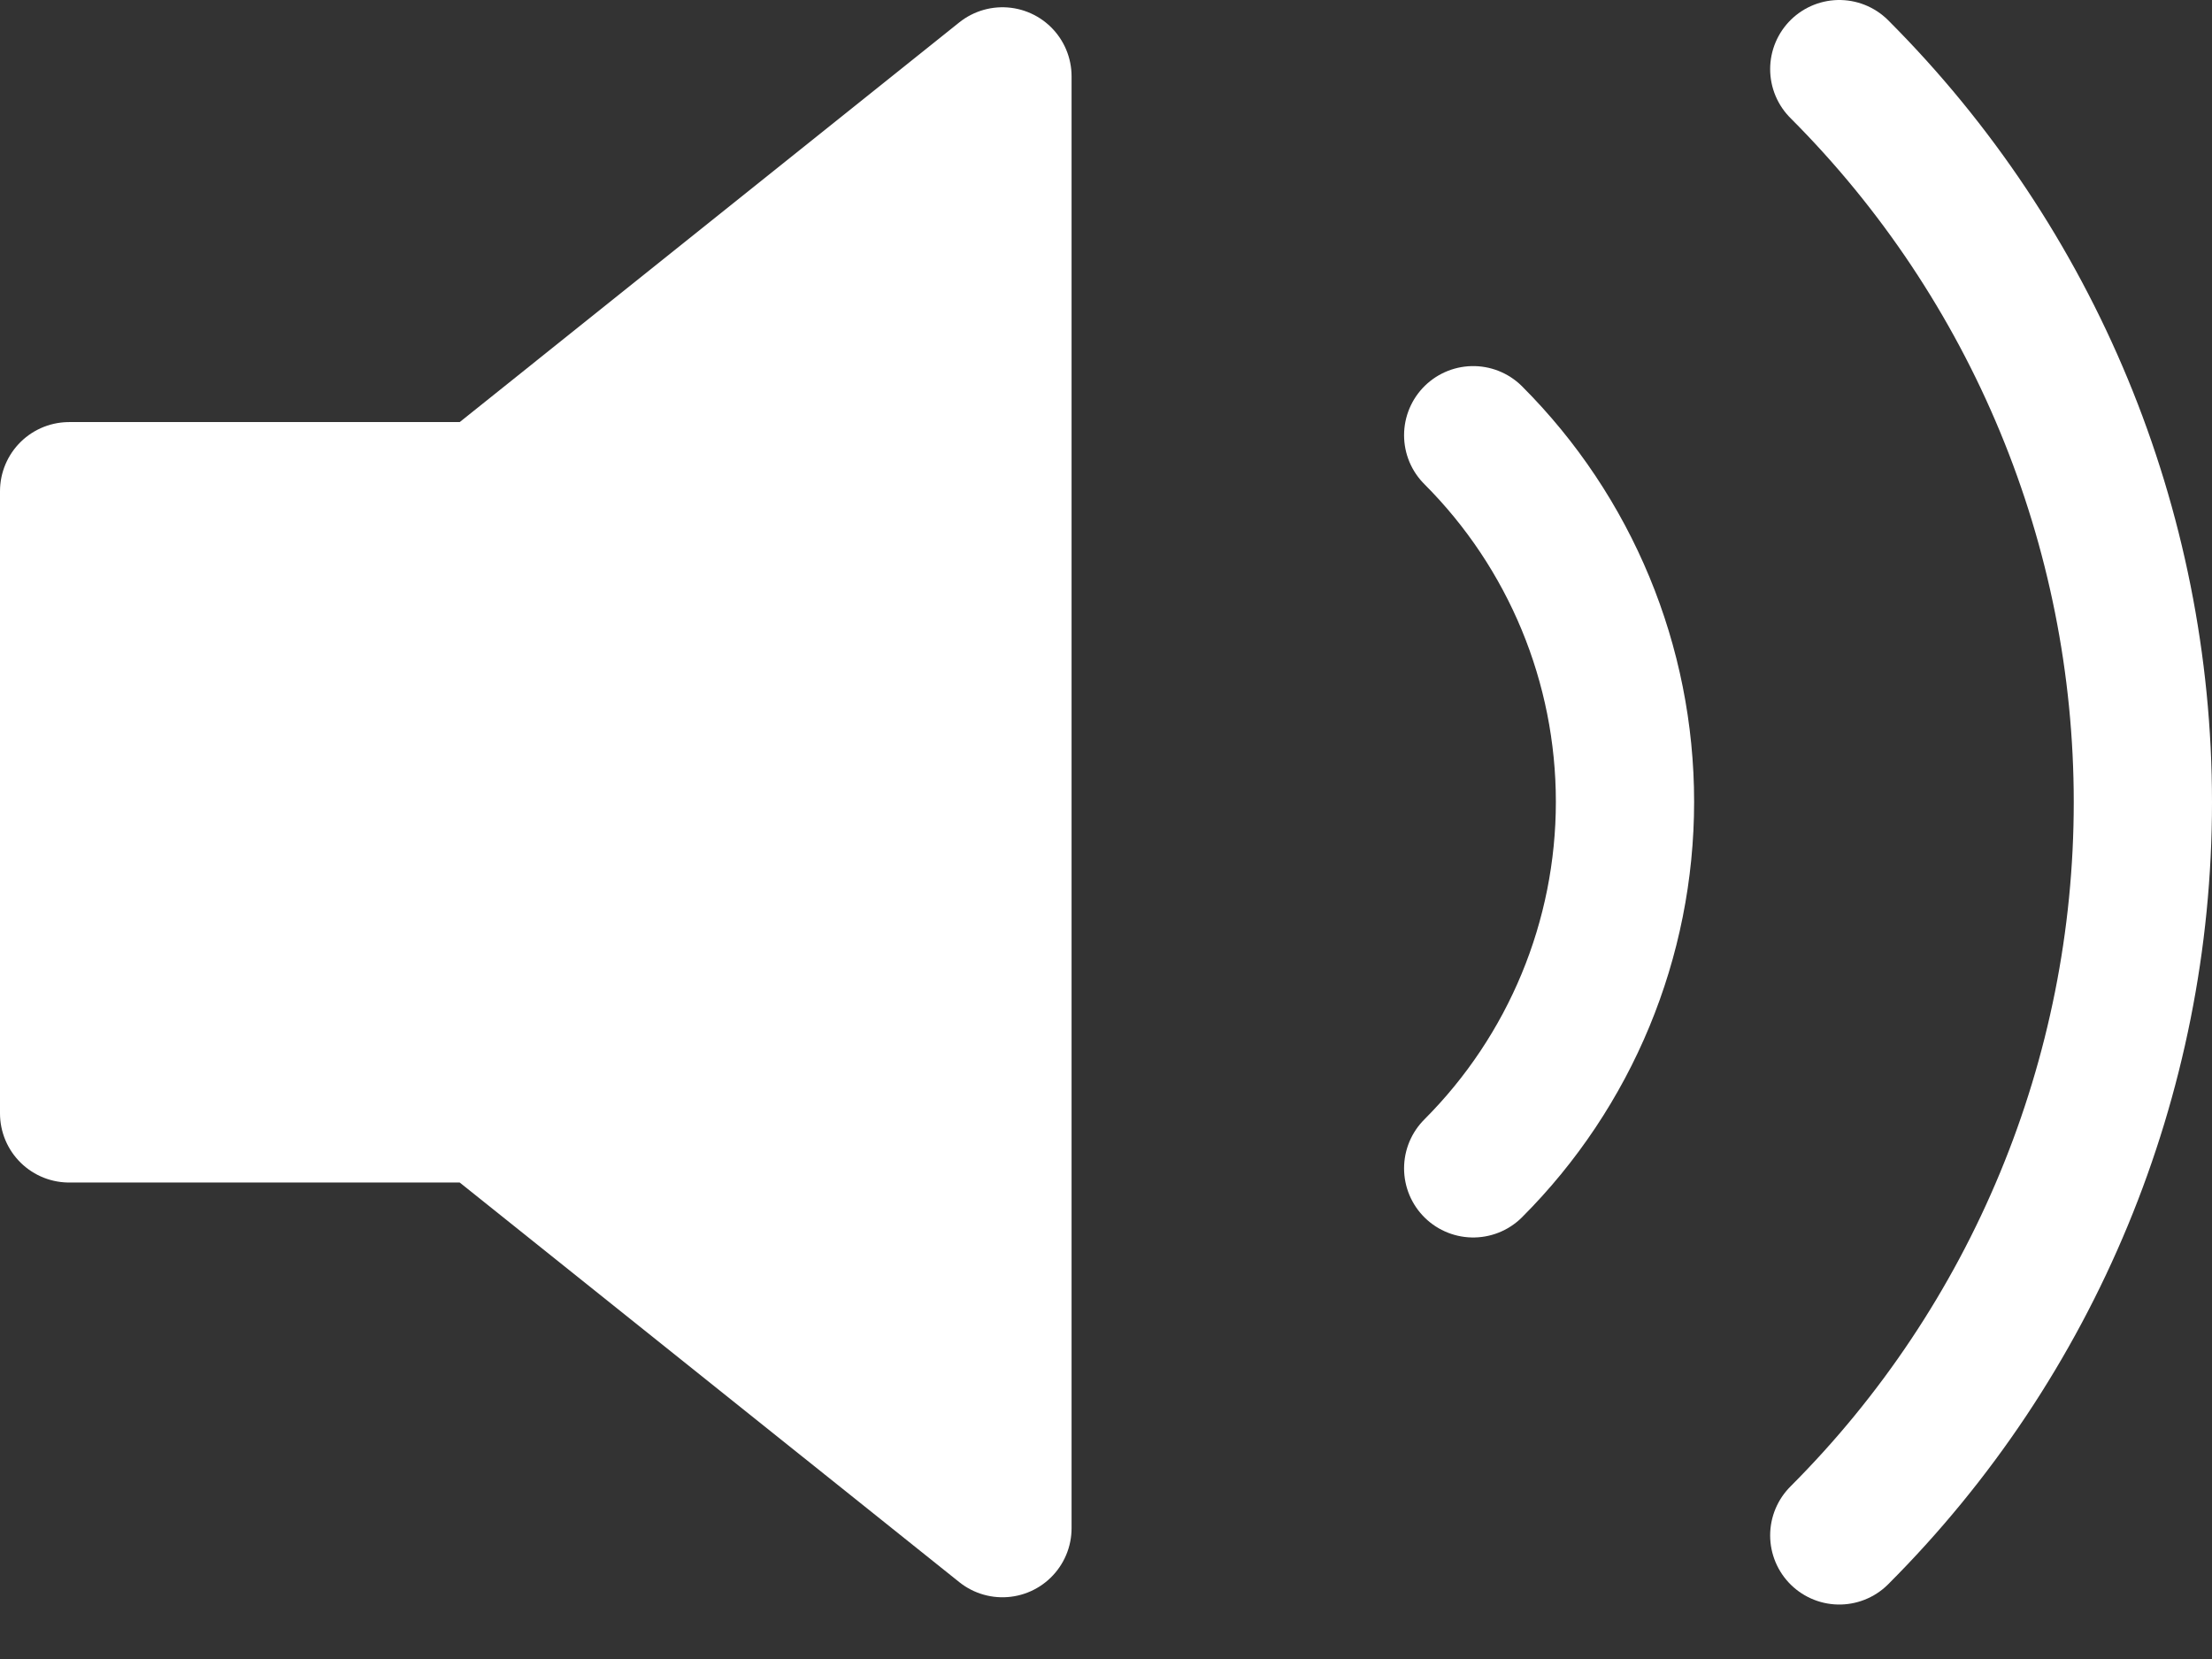 <svg width="32" height="24" viewBox="0 0 32 24" fill="none" xmlns="http://www.w3.org/2000/svg">
<rect x="0" y="0" width="32" height="24" fill="#333333" stroke="none"/>
<path d="M14.502 1.105L7.001 7.106H1V16.107H7.001L14.502 22.107V1.105Z" fill="white" stroke="white" stroke-width="2" stroke-linecap="round" stroke-linejoin="round"/>
<path d="M26.608 1C29.42 3.813 31 7.628 31 11.606C31 15.584 29.42 19.399 26.608 22.212M21.312 6.296C22.718 7.702 23.508 9.61 23.508 11.599C23.508 13.588 22.718 15.495 21.312 16.902" stroke="white" stroke-width="2" stroke-linecap="round" stroke-linejoin="round"/>
</svg>
